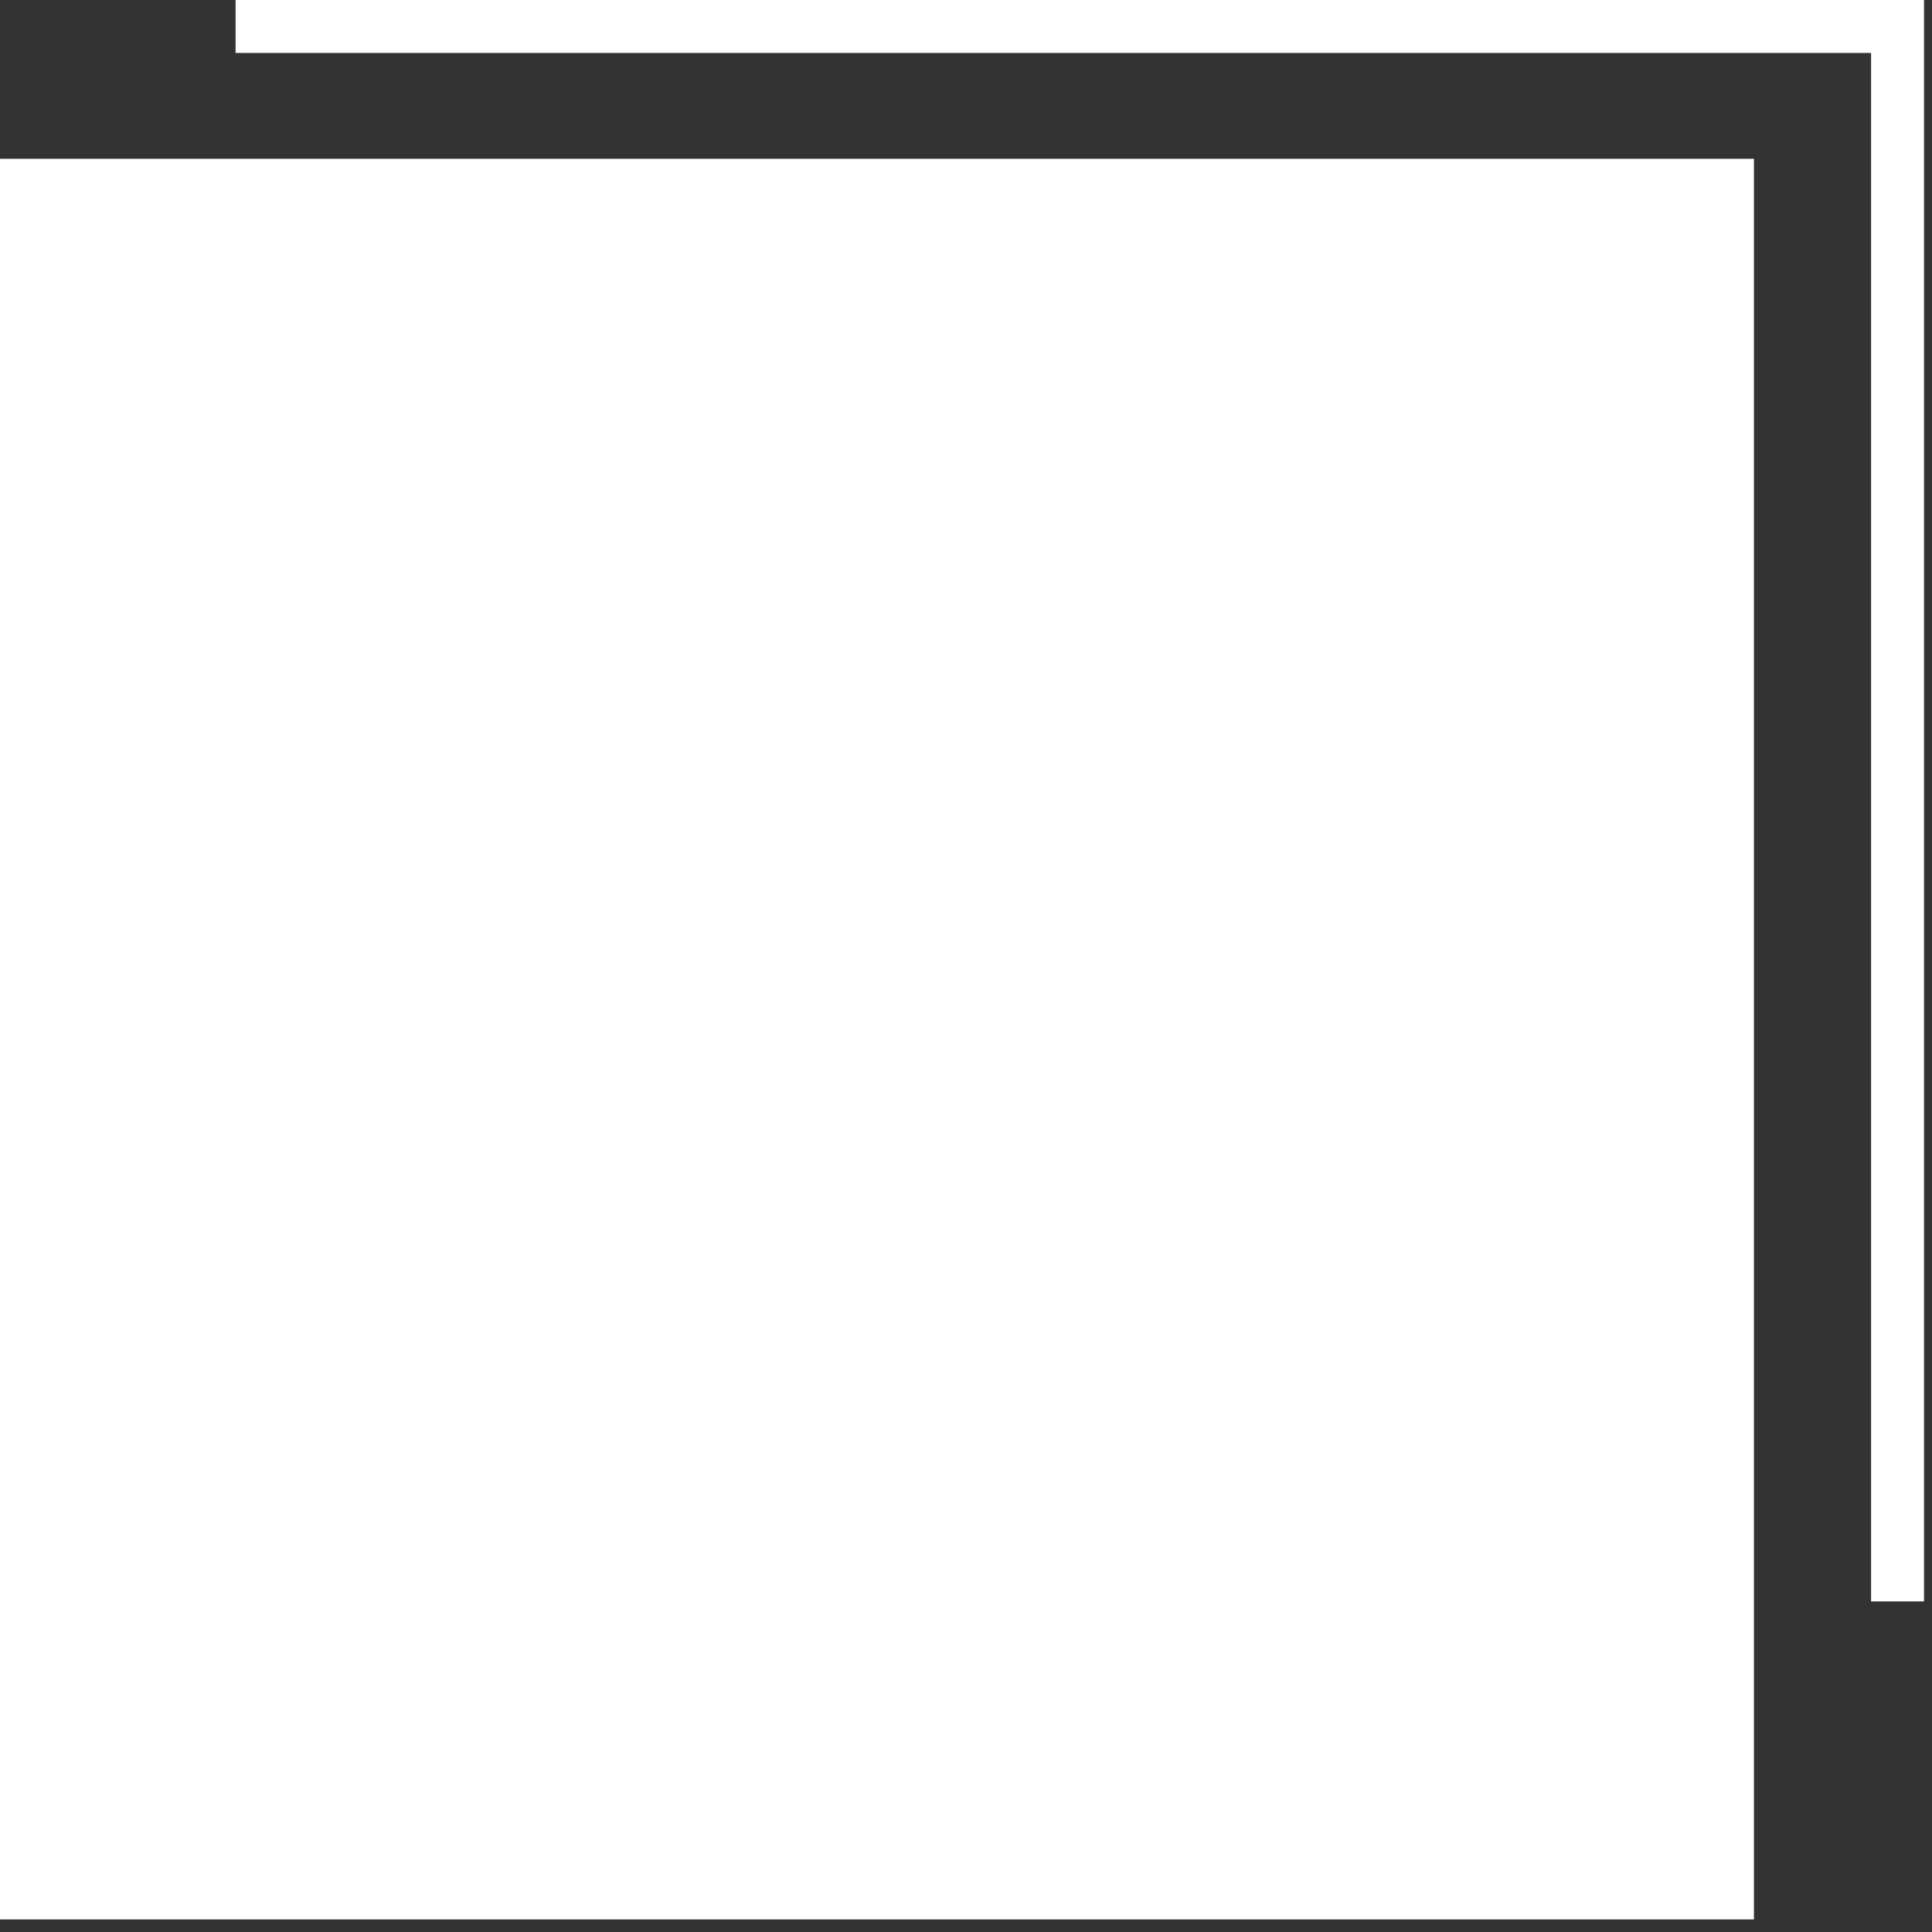 <svg width="73" height="73" viewBox="0 0 73 73" fill="none" xmlns="http://www.w3.org/2000/svg">
<rect x="0" y="0" width="73" height="73" fill="#333333" stroke="none"/>
<path d="M65.272 7H1V71.525H65.272V7Z" fill="white" stroke="white" stroke-width="2" stroke-miterlimit="10"/>
<path d="M8.902 1H71.698V60.509" stroke="white" stroke-width="2" stroke-miterlimit="10"/>
<path d="M32.728 66.069C47.873 66.069 60.151 53.743 60.151 38.538C60.151 23.334 47.873 11.008 32.728 11.008C17.582 11.008 5.305 23.334 5.305 38.538C5.305 53.743 17.582 66.069 32.728 66.069Z" stroke="white" stroke-width="2" stroke-miterlimit="10"/>
<path d="M32.728 47.332C37.565 47.332 41.486 43.395 41.486 38.538C41.486 33.682 37.565 29.745 32.728 29.745C27.89 29.745 23.969 33.682 23.969 38.538C23.969 43.395 27.89 47.332 32.728 47.332Z" stroke="white" stroke-width="2" stroke-miterlimit="10"/>
<path d="M32.728 42.197C34.741 42.197 36.373 40.559 36.373 38.538C36.373 36.517 34.741 34.879 32.728 34.879C30.715 34.879 29.083 36.517 29.083 38.538C29.083 40.559 30.715 42.197 32.728 42.197Z" fill="white"/>
<path d="M21.166 33.391C18.893 32.404 16.613 31.409 14.341 30.413C13.218 29.927 12.102 29.433 10.979 28.96C10.685 28.833 10.534 28.72 10.712 28.353C12.698 24.211 15.429 20.76 19.324 18.375C20.564 17.62 20.564 17.62 21.276 18.918C22.857 21.811 24.438 24.712 26.013 27.605C26.116 27.796 26.211 27.993 26.294 28.148C26.307 28.424 26.116 28.48 25.979 28.572C24.185 29.75 22.713 31.239 21.83 33.264C21.645 33.681 21.412 33.49 21.173 33.384L21.166 33.391Z" fill="white"/>
</svg>
